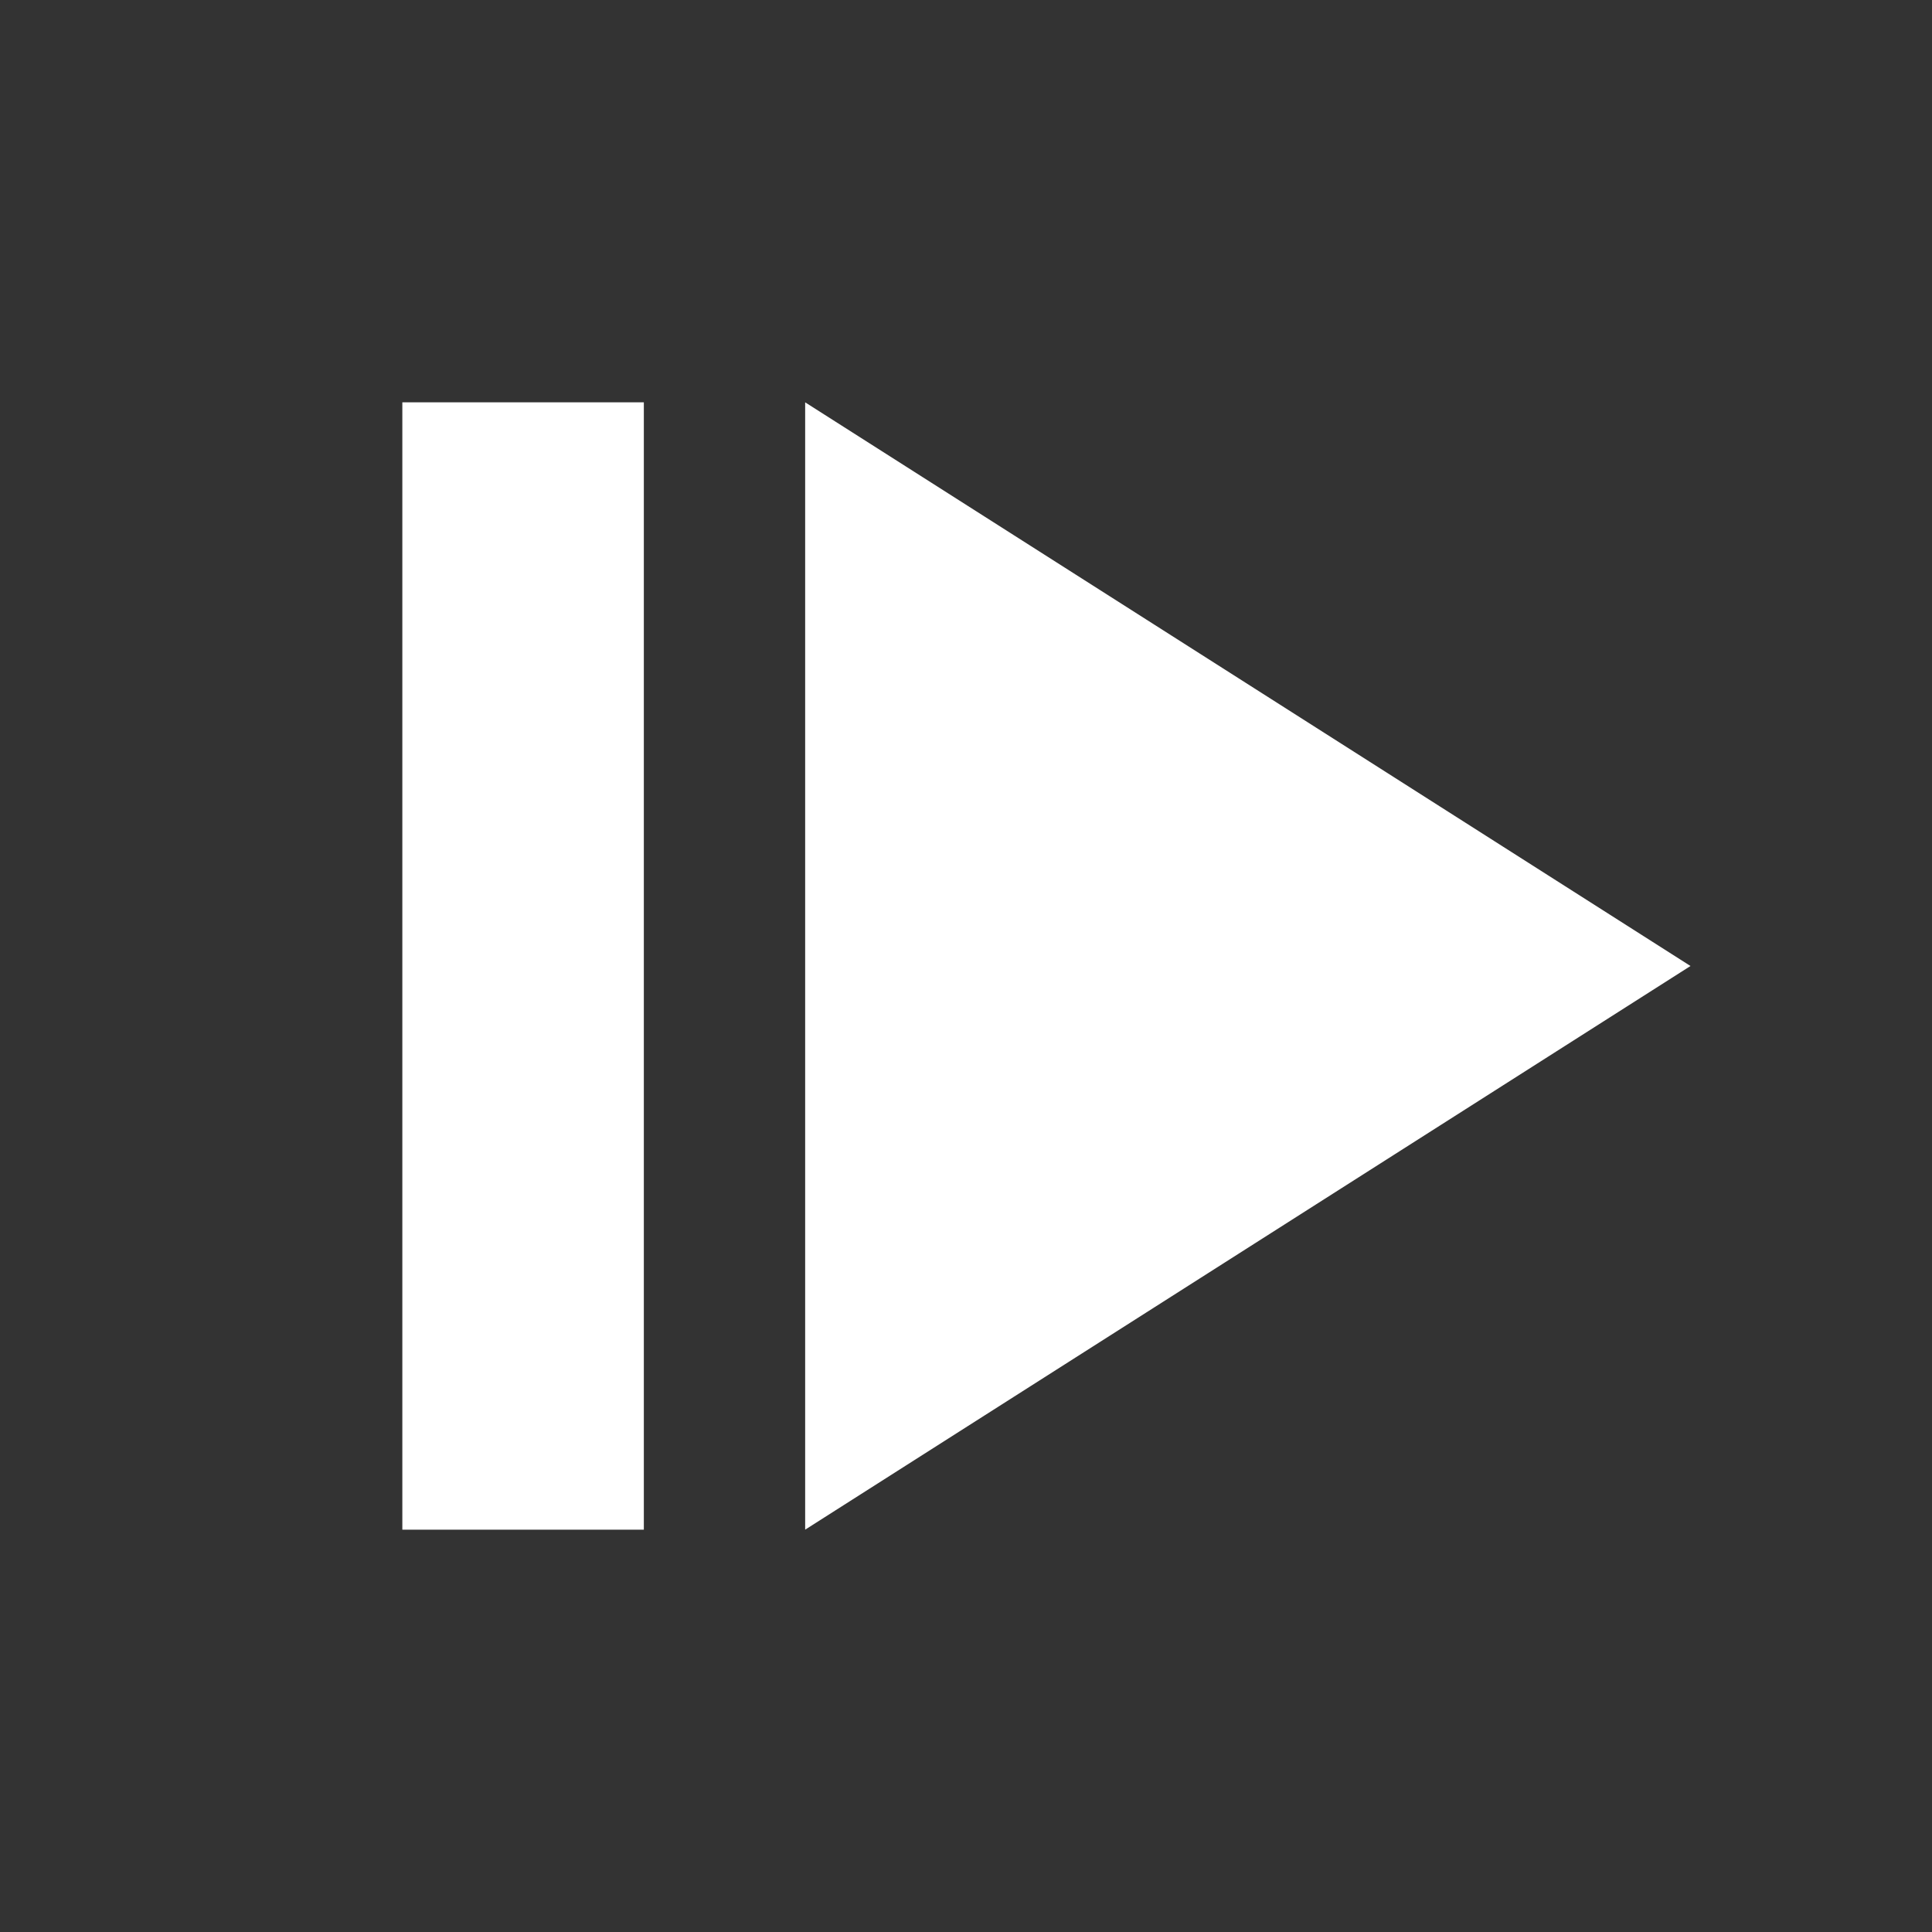 <?xml version="1.0" encoding="UTF-8"?>
<svg xmlns="http://www.w3.org/2000/svg" xmlns:xlink="http://www.w3.org/1999/xlink" width="16pt" height="16pt" viewBox="0 0 16 16" version="1.1">
<rect x="0" y="0" width="16" height="16" fill="#333333" stroke="none"/>
<g id="surface1">
<path style=" stroke:none;fill-rule:nonzero;fill:rgb(100%,100%,100%);fill-opacity:1;" d="M 3.332 3.332 L 3.332 12.668 L 5.332 12.668 L 5.332 3.332 M 6.668 3.332 L 6.668 12.668 L 14 8 "/>
</g>
</svg>
